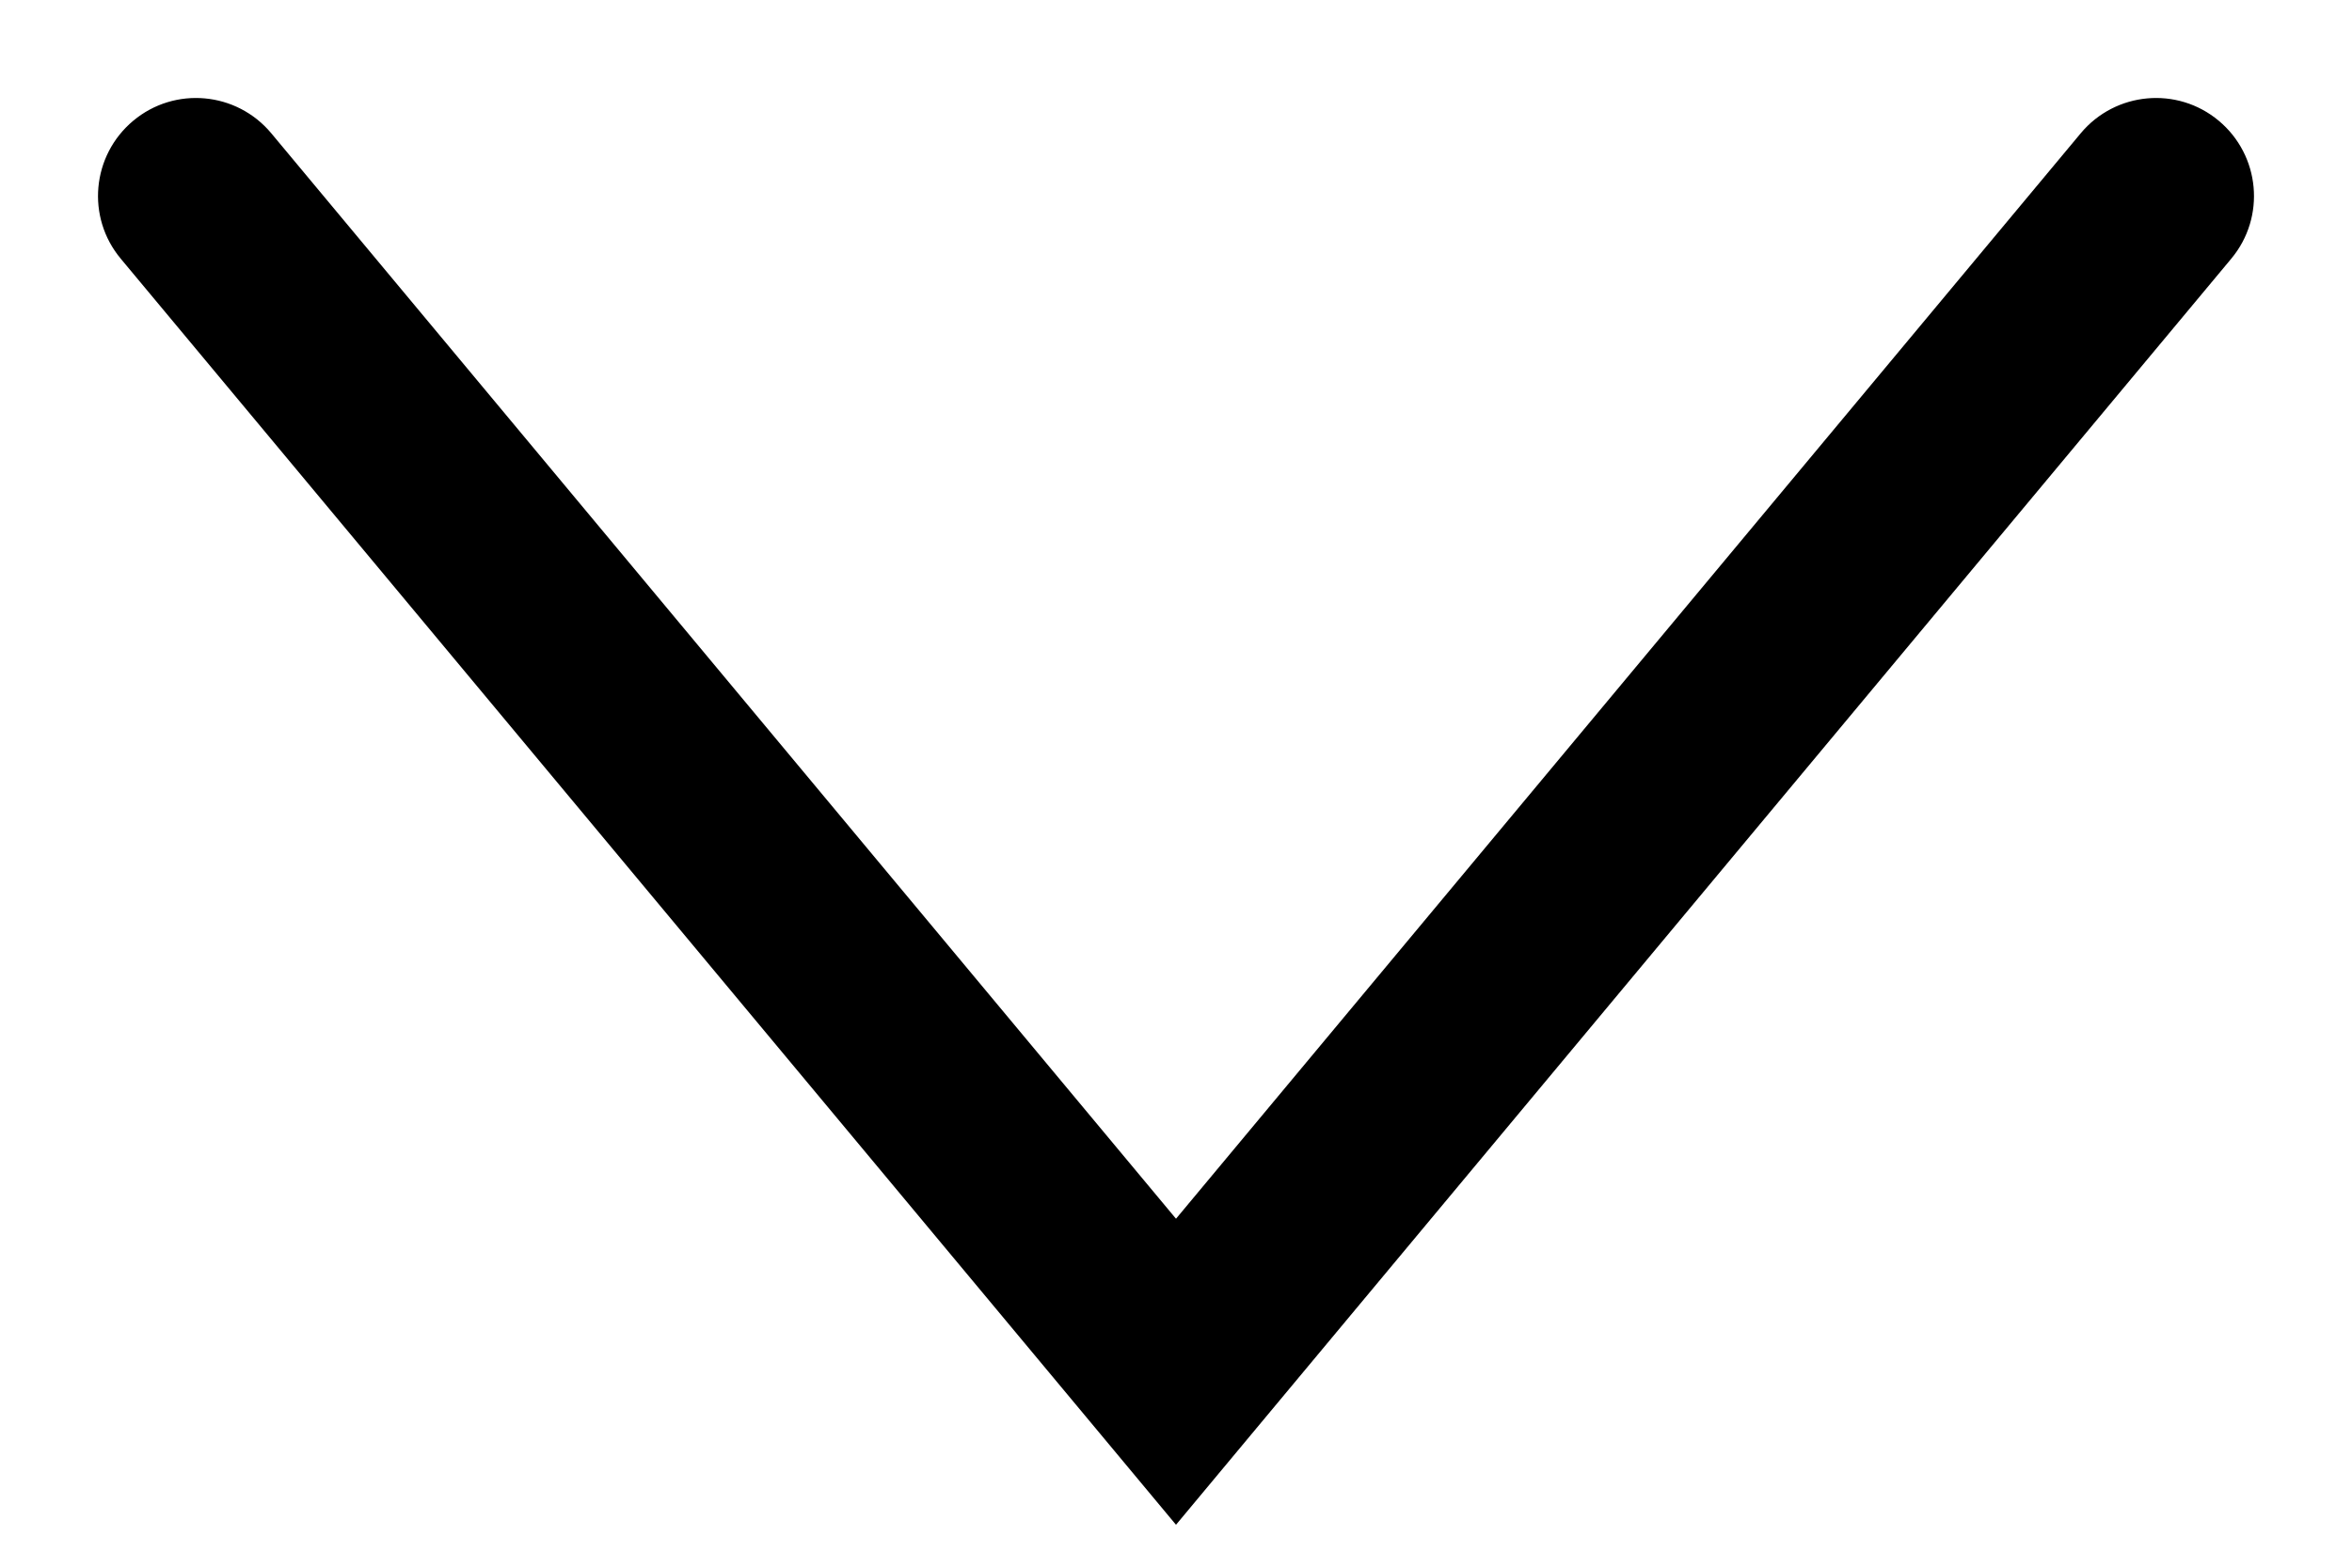 <svg width="12" height="8" viewBox="0 0 12 8" xmlns="http://www.w3.org/2000/svg">
<g>
<path d="M1.384 0.68C1.207 0.468 0.892 0.439 0.68 0.616C0.468 0.793 0.439 1.108 0.616 1.32L1.384 0.68ZM6 7L5.616 7.32L6 7.781L6.384 7.32L6 7ZM11.384 1.32C11.561 1.108 11.532 0.793 11.32 0.616C11.108 0.439 10.793 0.468 10.616 0.68L11.384 1.32ZM0.616 1.32L5.616 7.32L6.384 6.68L1.384 0.68L0.616 1.32ZM6.384 7.32L11.384 1.32L10.616 0.68L5.616 6.68L6.384 7.32Z" />
</g>
</svg>

